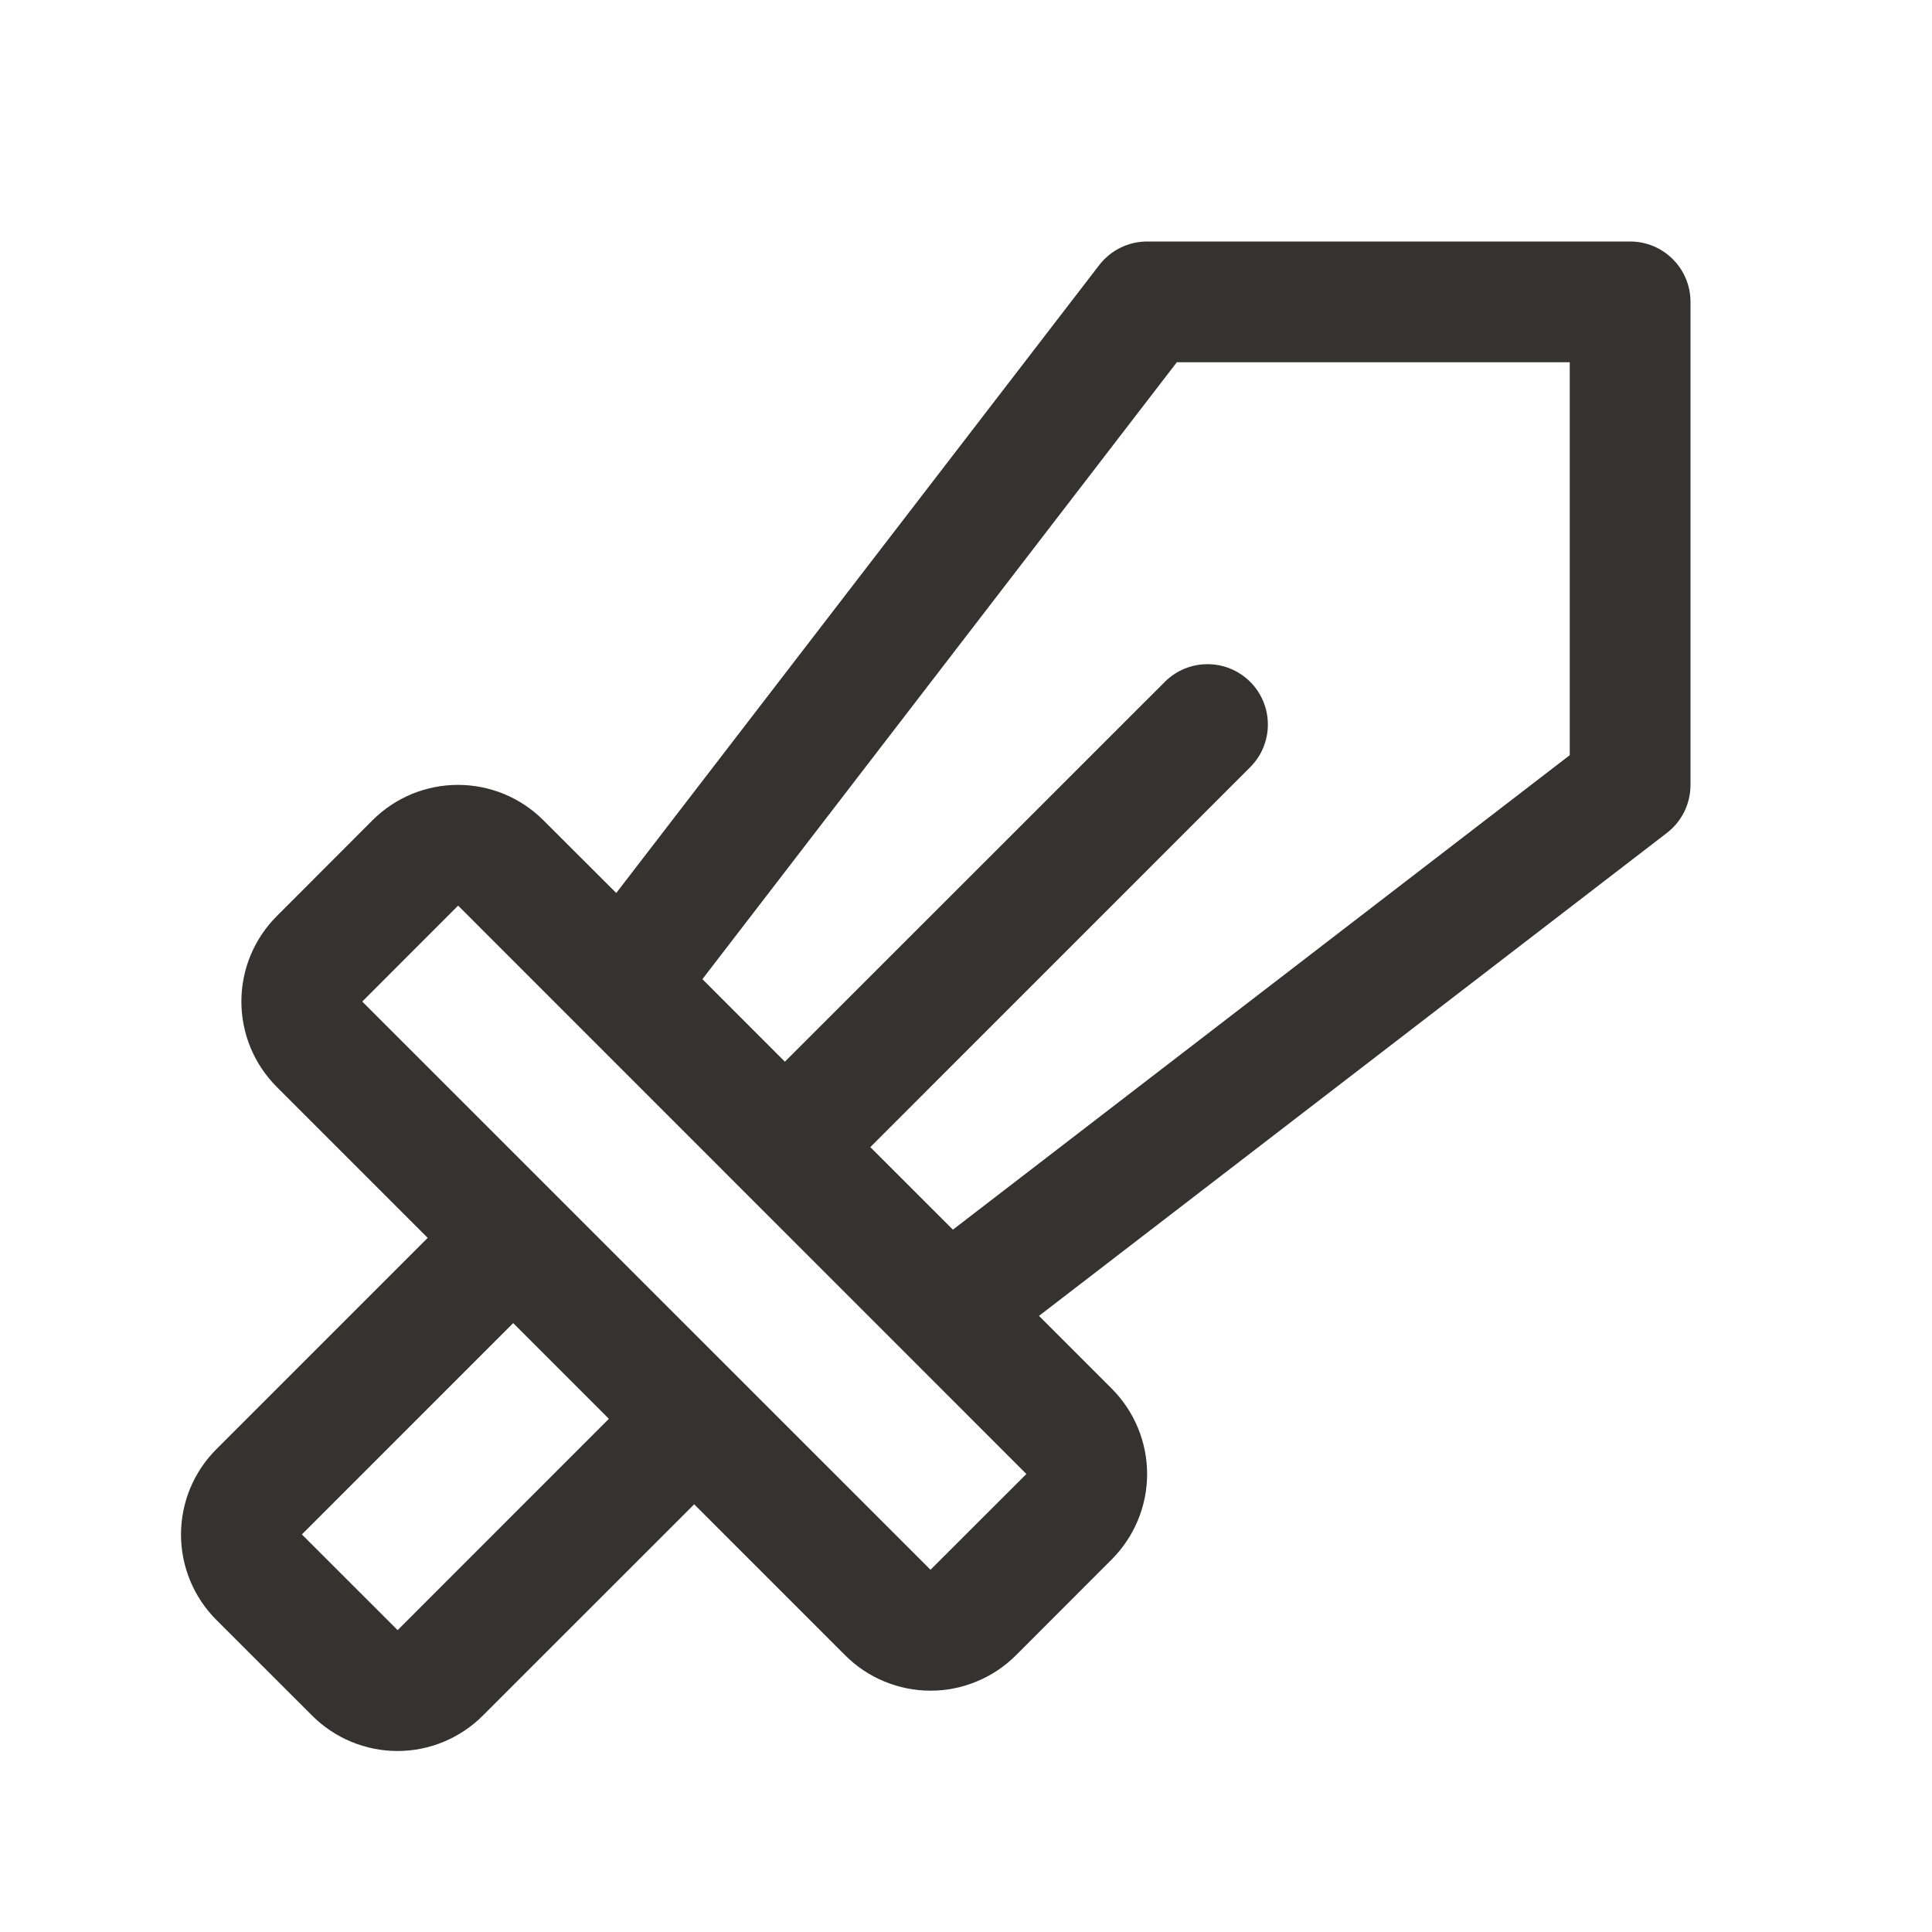 <svg width="32" height="32" viewBox="0 0 32 32" fill="none" xmlns="http://www.w3.org/2000/svg">
<path d="M27 4H19C18.847 4 18.696 4.035 18.558 4.103C18.421 4.17 18.301 4.269 18.207 4.39L10.207 14.791L9 13.586C8.814 13.4 8.594 13.253 8.351 13.152C8.108 13.052 7.848 13 7.585 13C7.322 13 7.062 13.052 6.819 13.152C6.576 13.253 6.356 13.4 6.17 13.586L4.584 15.174C4.398 15.36 4.251 15.58 4.15 15.823C4.05 16.065 3.998 16.325 3.998 16.588C3.998 16.851 4.05 17.111 4.15 17.354C4.251 17.596 4.398 17.817 4.584 18.003L7.084 20.503L3.584 24.003C3.398 24.188 3.251 24.409 3.15 24.651C3.05 24.894 2.998 25.154 2.998 25.417C2.998 25.68 3.05 25.94 3.15 26.182C3.251 26.425 3.398 26.645 3.584 26.831L5.17 28.416C5.545 28.791 6.054 29.002 6.584 29.002C7.114 29.002 7.622 28.791 7.997 28.416L11.498 24.916L13.998 27.416C14.183 27.602 14.404 27.75 14.647 27.85C14.889 27.951 15.15 28.003 15.412 28.003C15.675 28.003 15.936 27.951 16.178 27.85C16.421 27.75 16.642 27.602 16.828 27.416L18.414 25.829C18.599 25.643 18.747 25.422 18.847 25.18C18.948 24.937 19 24.677 19 24.414C19 24.152 18.948 23.892 18.847 23.649C18.747 23.406 18.599 23.186 18.414 23L17.209 21.795L27.61 13.795C27.732 13.701 27.83 13.581 27.898 13.443C27.965 13.305 28 13.154 28 13V5C28 4.735 27.895 4.48 27.707 4.293C27.52 4.105 27.265 4 27 4ZM6.586 27L5 25.415L8.5 21.915L10.085 23.5L6.586 27ZM15.412 26L6 16.589L7.588 15L17 24.414L15.412 26ZM26 12.508L15.783 20.367L14.415 19L20.707 12.707C20.895 12.52 21 12.265 21 12C21 11.735 20.895 11.481 20.707 11.293C20.519 11.106 20.265 11 20 11.001C19.734 11.001 19.48 11.106 19.293 11.294L13 17.585L11.634 16.218L19.492 6H26V12.508Z" fill="#343330"/>
</svg>
